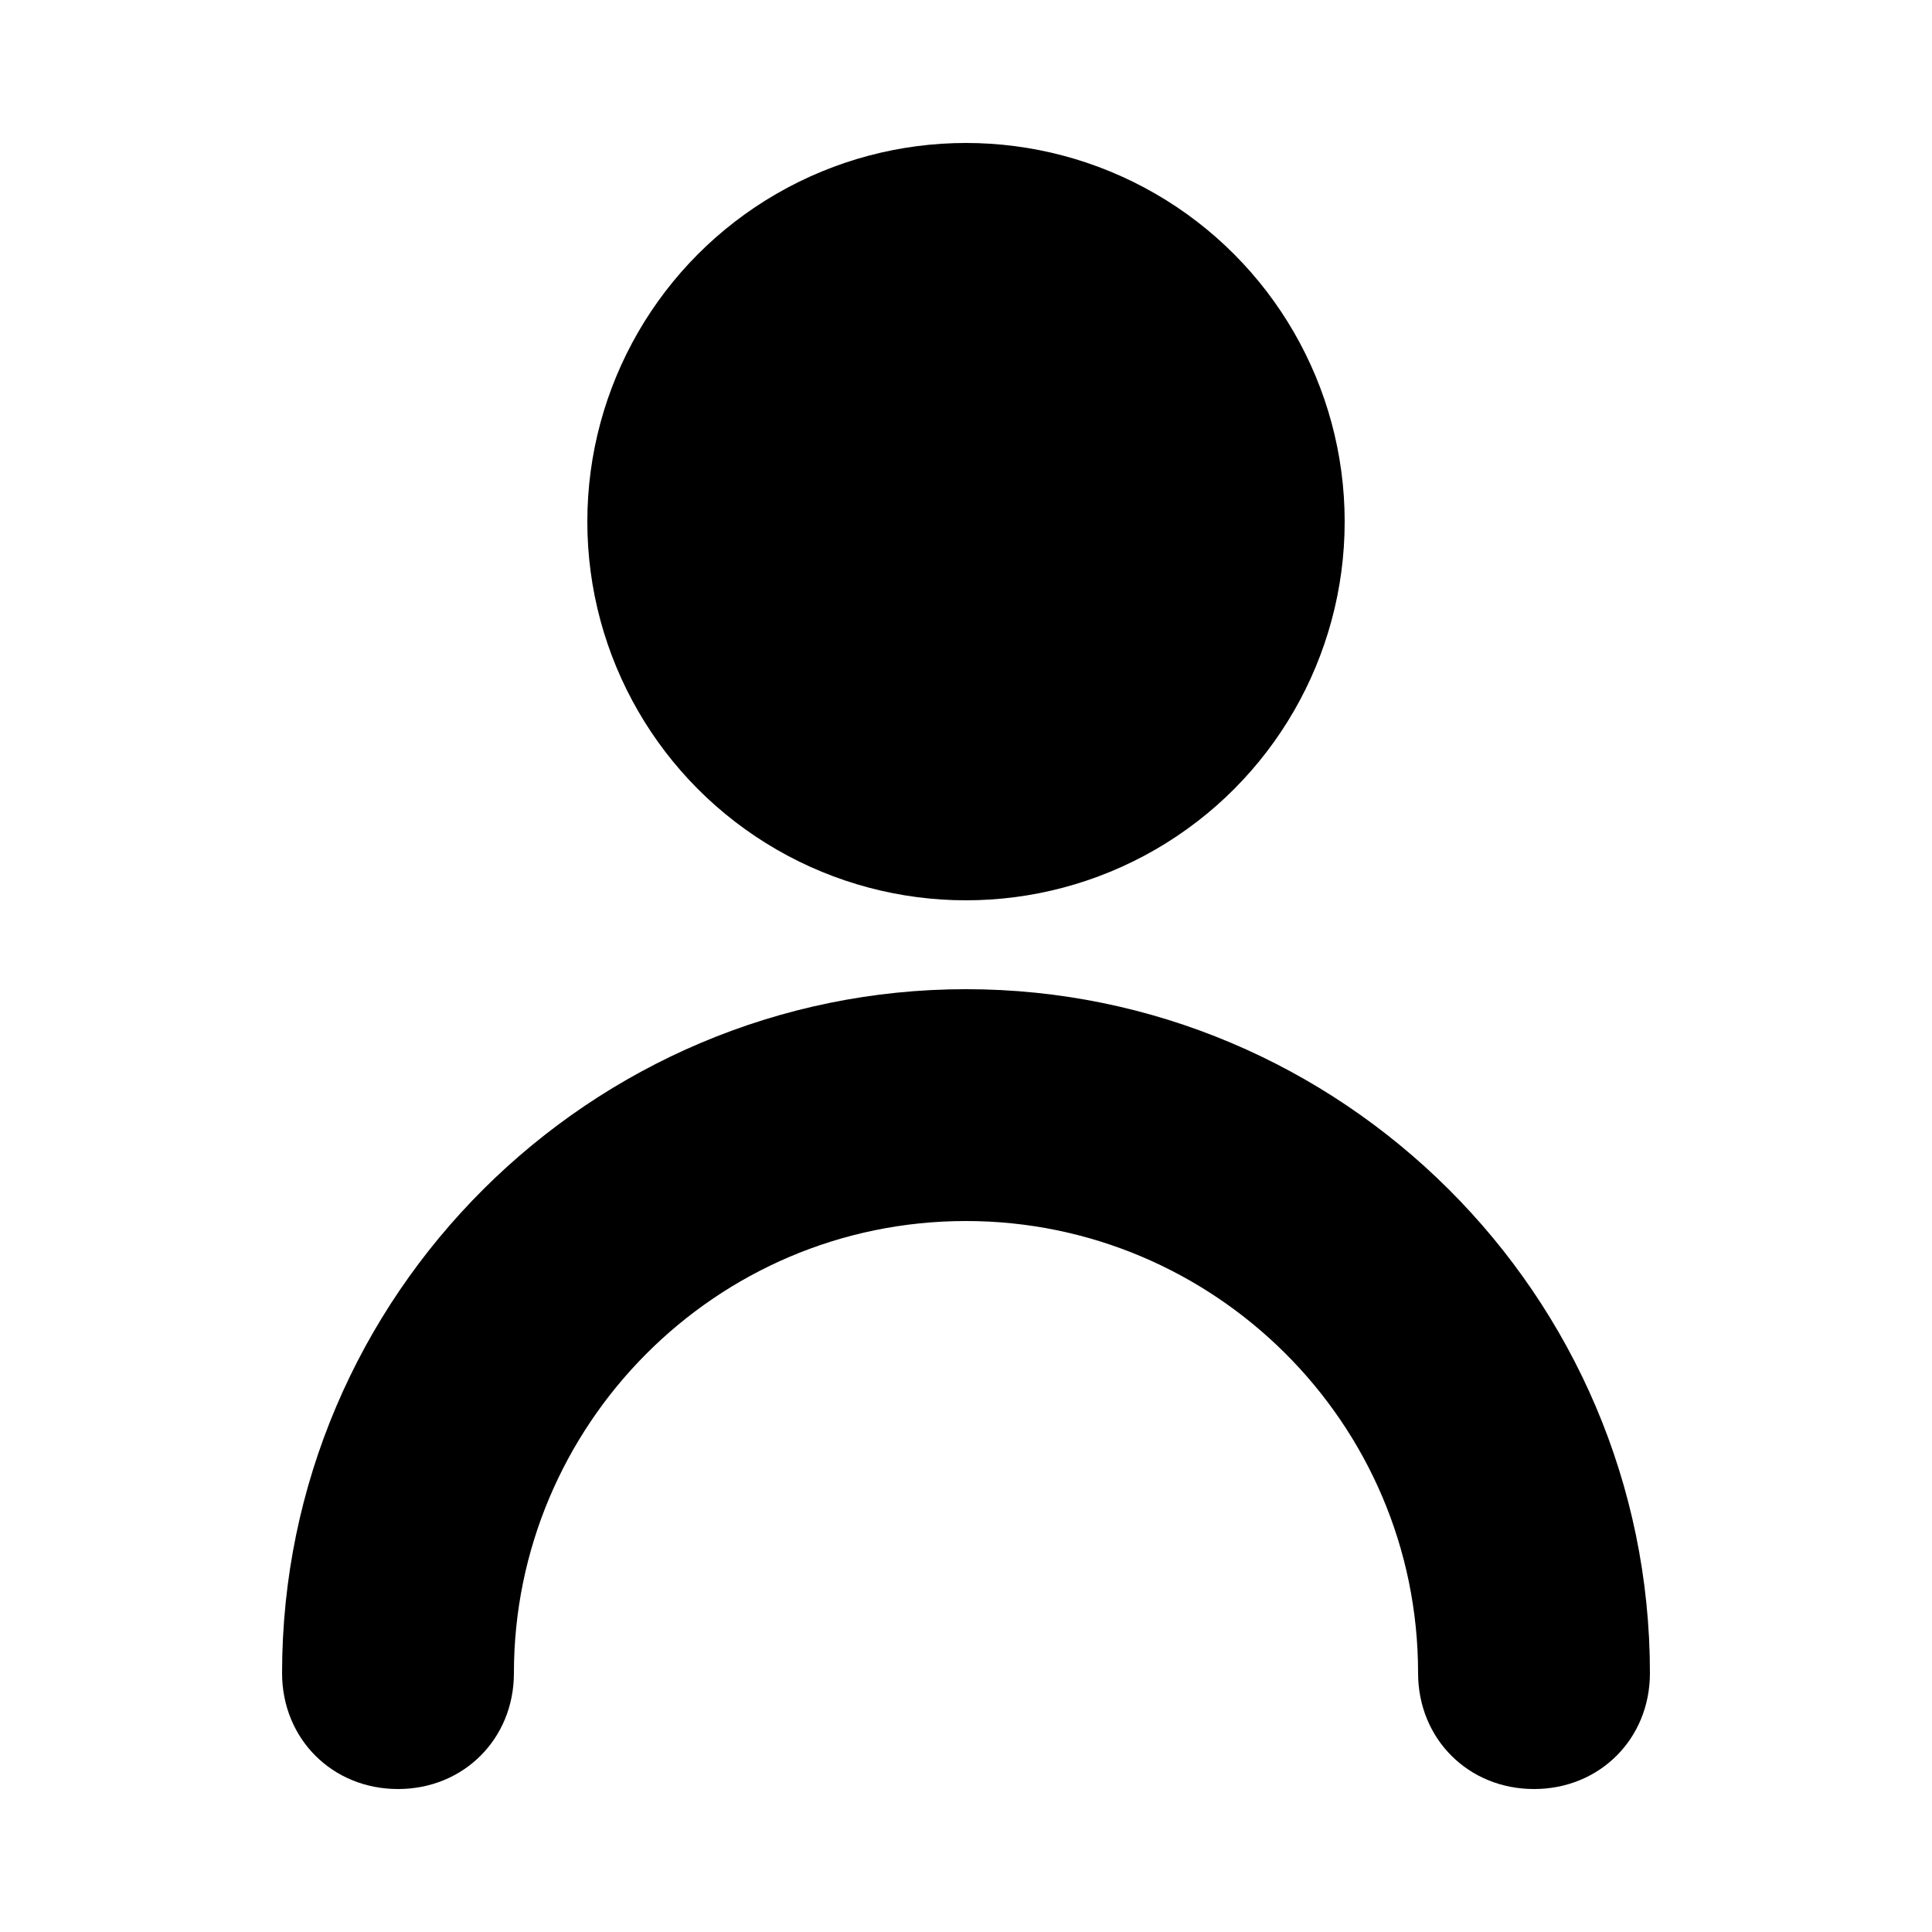 <?xml version="1.0" encoding="utf-8"?>
<!-- Generator: Adobe Illustrator 23.0.1, SVG Export Plug-In . SVG Version: 6.00 Build 0)  -->
<svg version="1.1" id="图层_1" xmlns="http://www.w3.org/2000/svg" xmlns:xlink="http://www.w3.org/1999/xlink" x="0px" y="0px"
	 viewBox="0 0 50 50" style="enable-background:new 0 0 50 50;" xml:space="preserve">
<g>
	<circle cx="25" cy="13.5" r="9.8"/>
	<path d="M25,25.6c-9.7,0-17.7,7.9-17.7,17.7c0,1.7,1.3,3,3,3s3-1.3,3-3c0-6.4,5.2-11.7,11.7-11.7c6.4,0,11.7,5.2,11.7,11.7
		c0,1.7,1.3,3,3,3s3-1.3,3-3C42.7,33.5,34.7,25.6,25,25.6z"/>
</g>
</svg>
